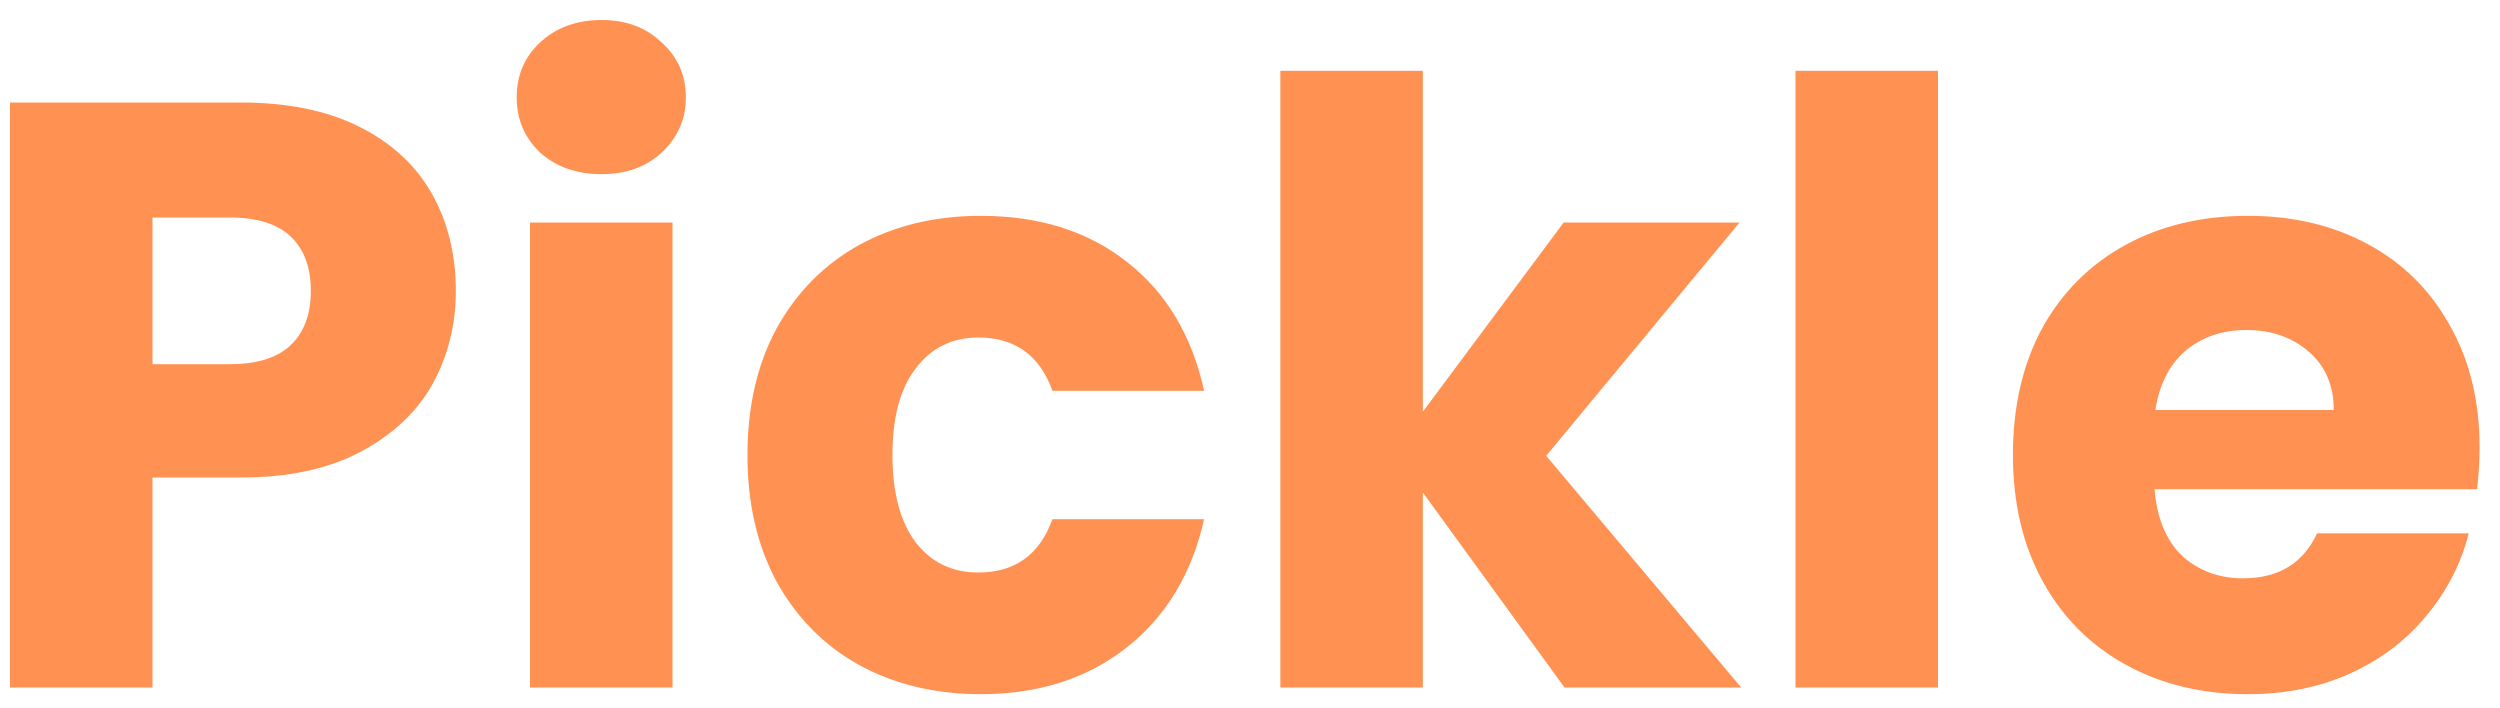 <svg width="120" height="34" viewBox="0 0 120 34" fill="none" xmlns="http://www.w3.org/2000/svg">
<path d="M21.88 13.96C21.88 15.587 21.507 17.08 20.76 18.44C20.013 19.773 18.867 20.853 17.32 21.68C15.773 22.507 13.853 22.92 11.56 22.92H7.32V33H0.48V4.92H11.56C13.8 4.92 15.693 5.307 17.24 6.08C18.787 6.853 19.947 7.92 20.72 9.28C21.493 10.64 21.88 12.2 21.88 13.96ZM11.04 17.48C12.347 17.48 13.32 17.173 13.96 16.56C14.6 15.947 14.92 15.08 14.92 13.96C14.92 12.84 14.6 11.973 13.96 11.36C13.32 10.747 12.347 10.44 11.04 10.44H7.32V17.48H11.04ZM28.881 8.36C27.681 8.36 26.694 8.013 25.921 7.32C25.174 6.6 24.801 5.72 24.801 4.68C24.801 3.613 25.174 2.733 25.921 2.04C26.694 1.32 27.681 0.96 28.881 0.96C30.054 0.96 31.014 1.32 31.761 2.04C32.534 2.733 32.921 3.613 32.921 4.68C32.921 5.72 32.534 6.6 31.761 7.32C31.014 8.013 30.054 8.36 28.881 8.36ZM32.281 10.68V33H25.441V10.68H32.281ZM35.878 21.84C35.878 19.52 36.344 17.493 37.278 15.76C38.238 14.027 39.558 12.693 41.238 11.76C42.944 10.827 44.891 10.36 47.078 10.36C49.878 10.36 52.211 11.093 54.078 12.56C55.971 14.027 57.211 16.093 57.798 18.76H50.518C49.904 17.053 48.718 16.2 46.958 16.2C45.705 16.2 44.705 16.693 43.958 17.68C43.211 18.64 42.838 20.027 42.838 21.84C42.838 23.653 43.211 25.053 43.958 26.04C44.705 27 45.705 27.48 46.958 27.48C48.718 27.48 49.904 26.627 50.518 24.92H57.798C57.211 27.533 55.971 29.587 54.078 31.08C52.184 32.573 49.851 33.32 47.078 33.32C44.891 33.32 42.944 32.853 41.238 31.92C39.558 30.987 38.238 29.653 37.278 27.92C36.344 26.187 35.878 24.16 35.878 21.84ZM75.097 33L68.297 23.64V33H61.457V3.4H68.297V19.76L75.057 10.68H83.497L74.217 21.88L83.577 33H75.097ZM93.023 3.4V33H86.183V3.4H93.023ZM119.02 21.48C119.02 22.12 118.98 22.787 118.9 23.48H103.42C103.527 24.867 103.967 25.933 104.74 26.68C105.54 27.4 106.513 27.76 107.66 27.76C109.367 27.76 110.553 27.04 111.22 25.6H118.5C118.127 27.067 117.447 28.387 116.46 29.56C115.5 30.733 114.287 31.653 112.82 32.32C111.353 32.987 109.713 33.32 107.9 33.32C105.713 33.32 103.767 32.853 102.06 31.92C100.353 30.987 99.02 29.653 98.06 27.92C97.1 26.187 96.62 24.16 96.62 21.84C96.62 19.52 97.087 17.493 98.02 15.76C98.98 14.027 100.313 12.693 102.02 11.76C103.727 10.827 105.687 10.36 107.9 10.36C110.06 10.36 111.98 10.813 113.66 11.72C115.34 12.627 116.647 13.92 117.58 15.6C118.54 17.28 119.02 19.24 119.02 21.48ZM112.02 19.68C112.02 18.507 111.62 17.573 110.82 16.88C110.02 16.187 109.02 15.84 107.82 15.84C106.673 15.84 105.7 16.173 104.9 16.84C104.127 17.507 103.647 18.453 103.46 19.68H112.02Z" fill="#FF9152"/>
</svg>
